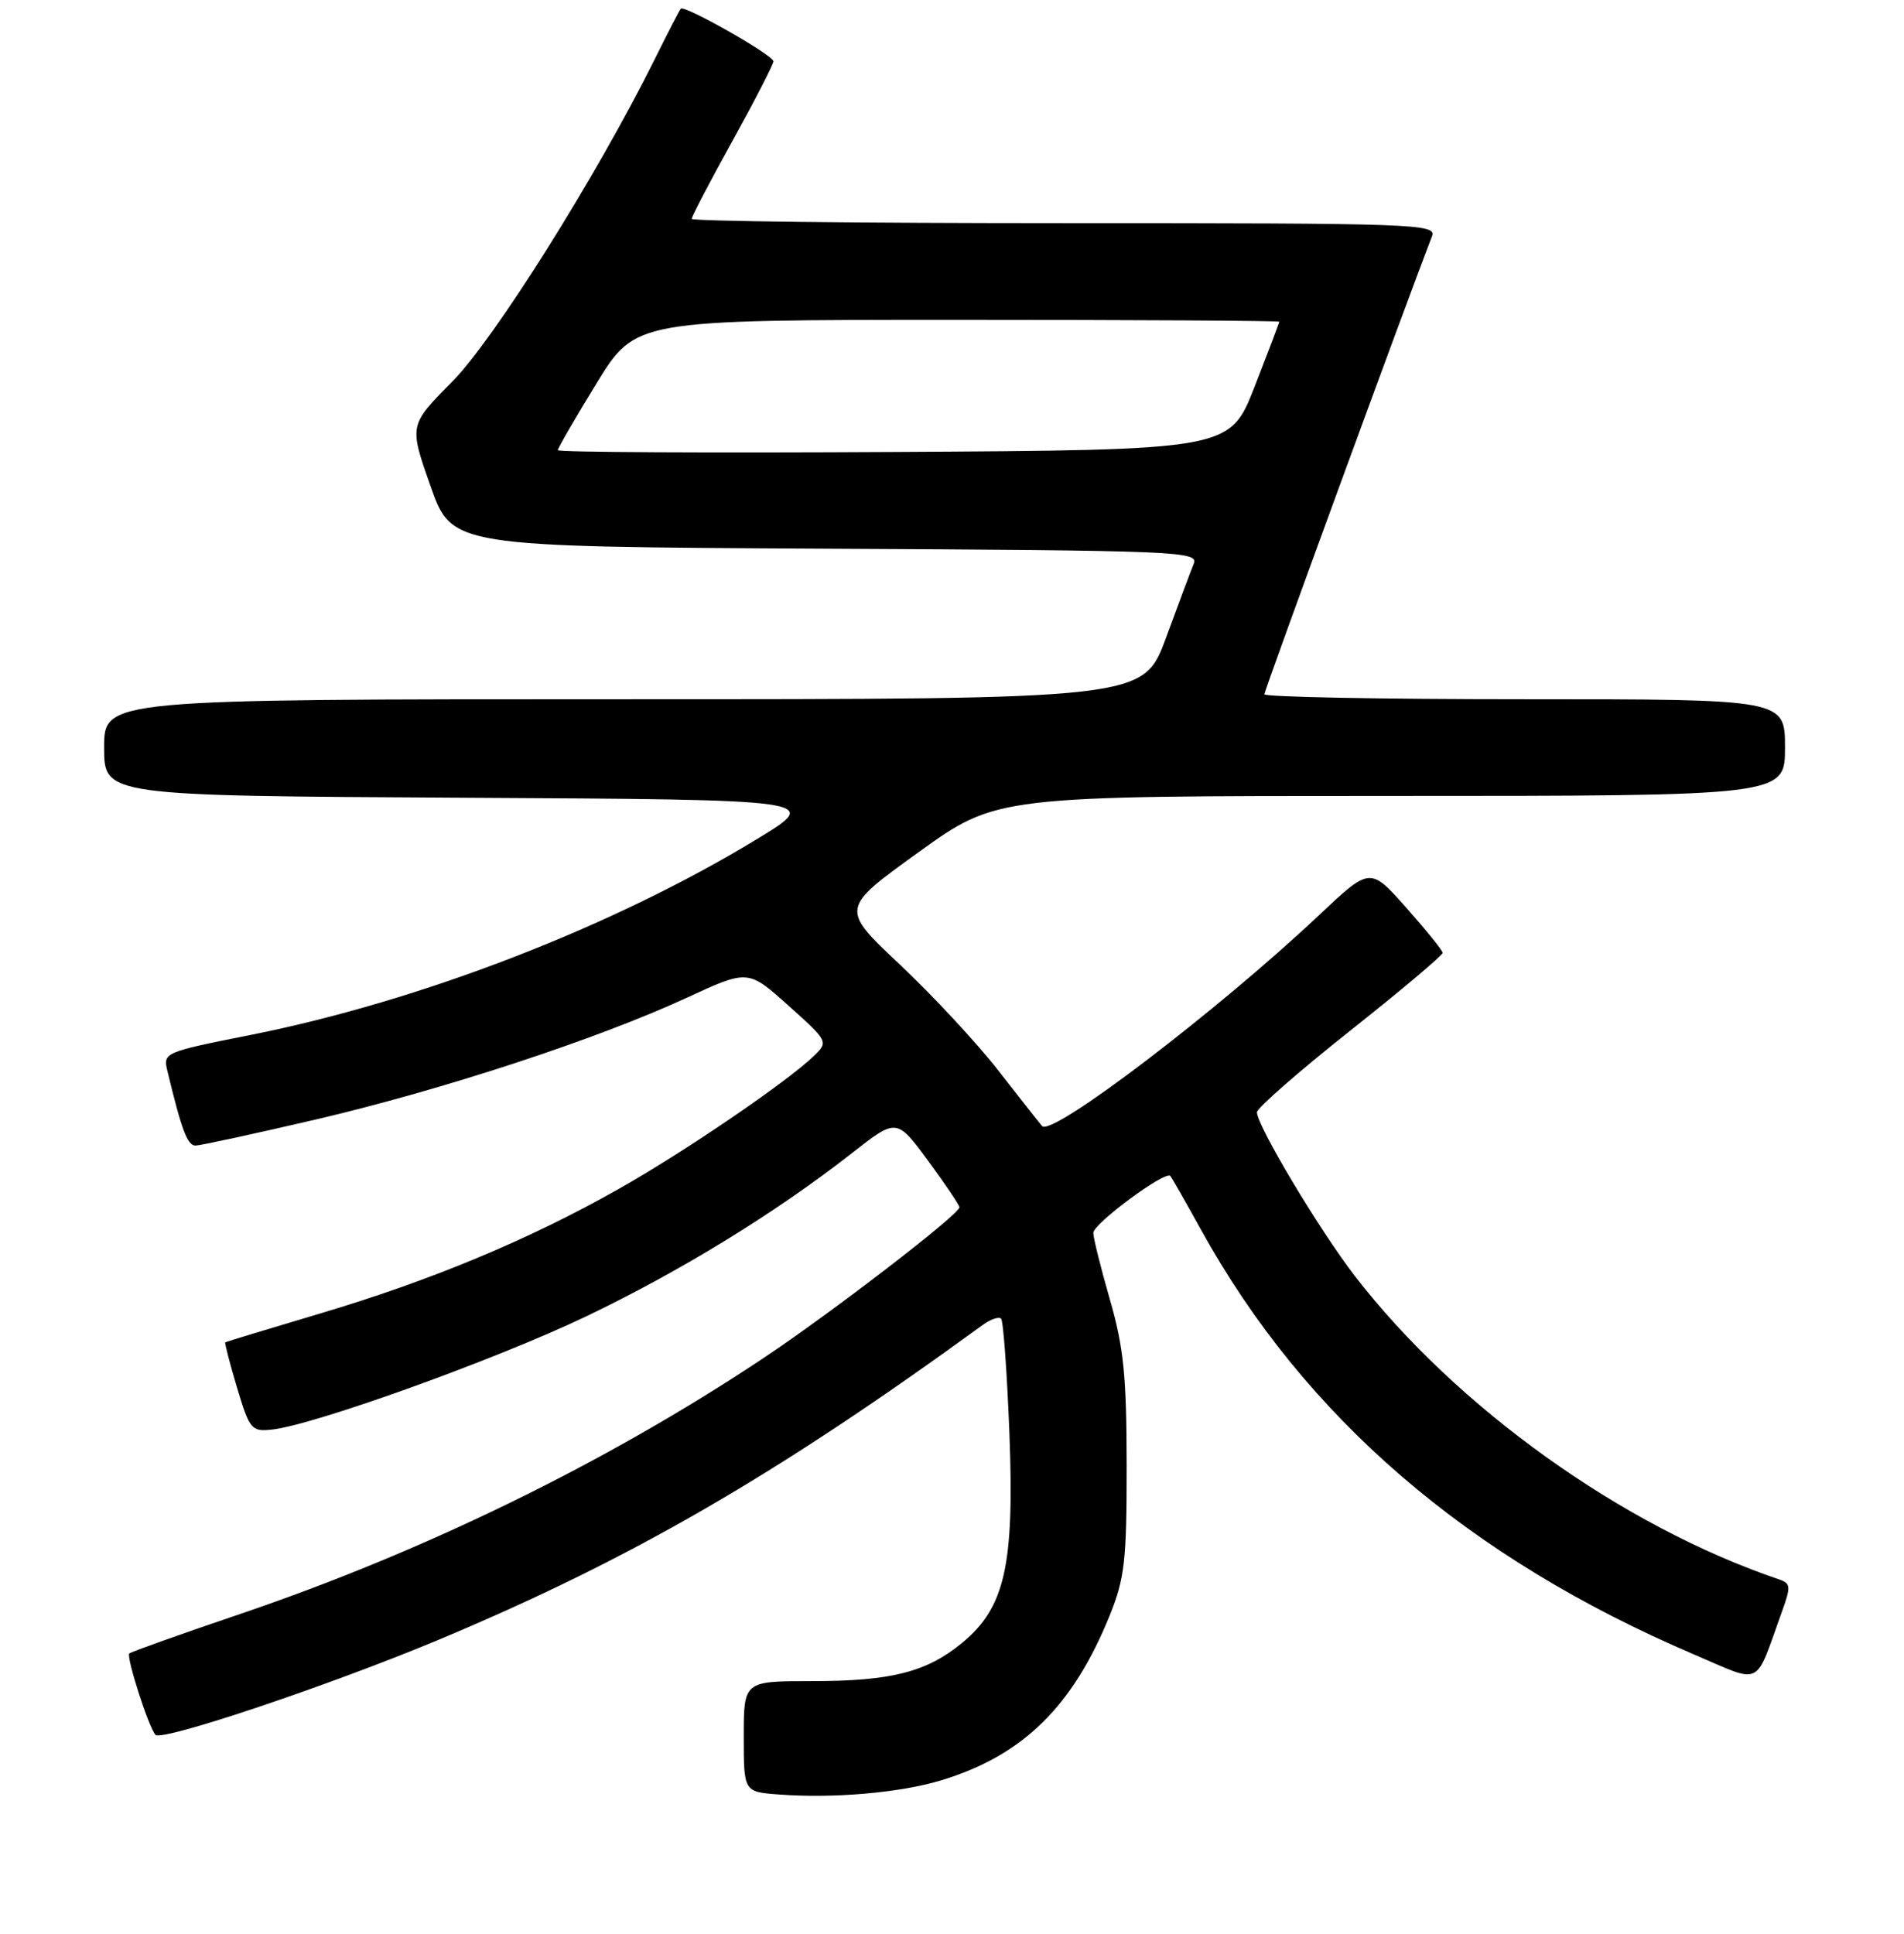 <?xml version="1.0" encoding="UTF-8" standalone="no"?>
<!DOCTYPE svg PUBLIC "-//W3C//DTD SVG 1.1//EN" "http://www.w3.org/Graphics/SVG/1.1/DTD/svg11.dtd" >
<svg xmlns="http://www.w3.org/2000/svg" xmlns:xlink="http://www.w3.org/1999/xlink" version="1.1" viewBox="0 0 256 260">
 <g >
 <path fill="currentColor"
d=" M 126.50 239.35 C 137.51 236.02 144.25 229.43 149.23 217.11 C 151.22 212.17 151.49 209.76 151.48 197.00 C 151.47 185.00 151.09 181.16 149.24 174.74 C 148.01 170.47 147.00 166.42 147.00 165.74 C 147.00 164.49 156.71 157.32 157.36 158.09 C 157.55 158.32 159.42 161.59 161.51 165.37 C 175.44 190.56 197.38 209.45 227.78 222.42 C 237.09 226.39 235.86 226.98 239.57 216.71 C 240.81 213.28 240.77 212.86 239.22 212.33 C 218.17 205.20 195.89 189.28 182.18 171.56 C 177.42 165.39 169.00 151.32 169.00 149.52 C 169.01 148.96 174.63 144.04 181.50 138.59 C 188.38 133.14 193.99 128.41 193.97 128.09 C 193.95 127.76 191.75 125.04 189.08 122.03 C 184.22 116.55 184.22 116.55 177.35 123.03 C 163.67 135.91 141.39 152.88 140.11 151.38 C 139.70 150.90 137.02 147.50 134.17 143.84 C 131.31 140.18 125.38 133.80 120.98 129.66 C 112.99 122.14 112.99 122.14 123.50 114.57 C 134.01 107.00 134.01 107.00 187.00 107.00 C 240.00 107.00 240.00 107.00 240.00 100.50 C 240.00 94.00 240.00 94.00 205.00 94.00 C 185.75 94.00 170.00 93.70 170.00 93.33 C 170.00 92.81 189.13 40.55 192.54 31.75 C 193.18 30.10 190.42 30.00 143.11 30.00 C 115.55 30.00 93.00 29.74 93.00 29.42 C 93.00 29.11 95.47 24.38 98.50 18.91 C 101.52 13.45 103.99 8.65 103.99 8.24 C 103.98 7.42 92.02 0.63 91.54 1.17 C 91.37 1.35 89.78 4.42 88.01 8.00 C 80.22 23.68 66.42 45.65 60.78 51.33 C 55.00 57.16 55.00 57.16 57.88 65.33 C 60.76 73.50 60.76 73.50 110.98 73.76 C 158.26 74.00 161.17 74.12 160.51 75.76 C 160.12 76.72 158.44 81.21 156.77 85.75 C 153.73 94.00 153.73 94.00 83.87 94.00 C 14.00 94.00 14.00 94.00 14.00 100.49 C 14.00 106.98 14.00 106.98 62.25 107.24 C 110.50 107.50 110.50 107.50 101.73 112.83 C 82.36 124.60 56.54 134.58 33.70 139.13 C 22.04 141.45 21.91 141.50 22.51 143.99 C 24.42 151.92 25.20 154.00 26.29 154.00 C 26.95 153.99 34.21 152.42 42.41 150.51 C 59.49 146.52 80.31 139.69 92.32 134.14 C 100.58 130.32 100.58 130.32 106.00 135.18 C 111.36 139.98 111.39 140.05 109.46 141.93 C 105.83 145.44 91.91 154.93 83.02 159.93 C 71.00 166.71 57.90 172.16 43.00 176.59 C 36.12 178.64 30.41 180.37 30.29 180.45 C 30.18 180.52 30.89 183.27 31.87 186.54 C 33.57 192.20 33.81 192.48 36.58 192.18 C 42.28 191.55 66.68 182.76 78.72 177.01 C 91.48 170.91 104.30 163.04 114.53 155.03 C 120.56 150.31 120.56 150.31 124.78 156.04 C 127.10 159.19 129.00 162.01 129.00 162.30 C 129.00 163.25 111.67 176.58 102.50 182.67 C 81.53 196.62 57.03 208.58 32.27 216.98 C 24.30 219.68 17.60 222.07 17.39 222.28 C 16.94 222.73 19.97 232.16 20.90 233.22 C 21.73 234.15 44.34 226.56 59.00 220.43 C 84.84 209.61 104.42 198.29 132.14 178.11 C 133.19 177.35 134.30 176.97 134.60 177.27 C 134.90 177.56 135.40 184.52 135.72 192.71 C 136.40 210.46 135.12 216.10 129.37 220.85 C 124.59 224.79 119.83 226.00 109.13 226.00 C 100.00 226.00 100.00 226.00 100.00 233.45 C 100.00 240.89 100.00 240.89 104.75 241.24 C 112.08 241.79 120.99 241.01 126.50 239.35 Z  M 75.00 60.52 C 75.00 60.25 77.35 56.19 80.22 51.51 C 85.45 43.00 85.45 43.00 128.72 43.00 C 152.53 43.00 172.00 43.11 172.00 43.25 C 172.00 43.39 170.50 47.33 168.68 52.00 C 165.35 60.50 165.35 60.50 120.18 60.76 C 95.33 60.90 75.00 60.80 75.00 60.52 Z "/>
</g>
</svg>